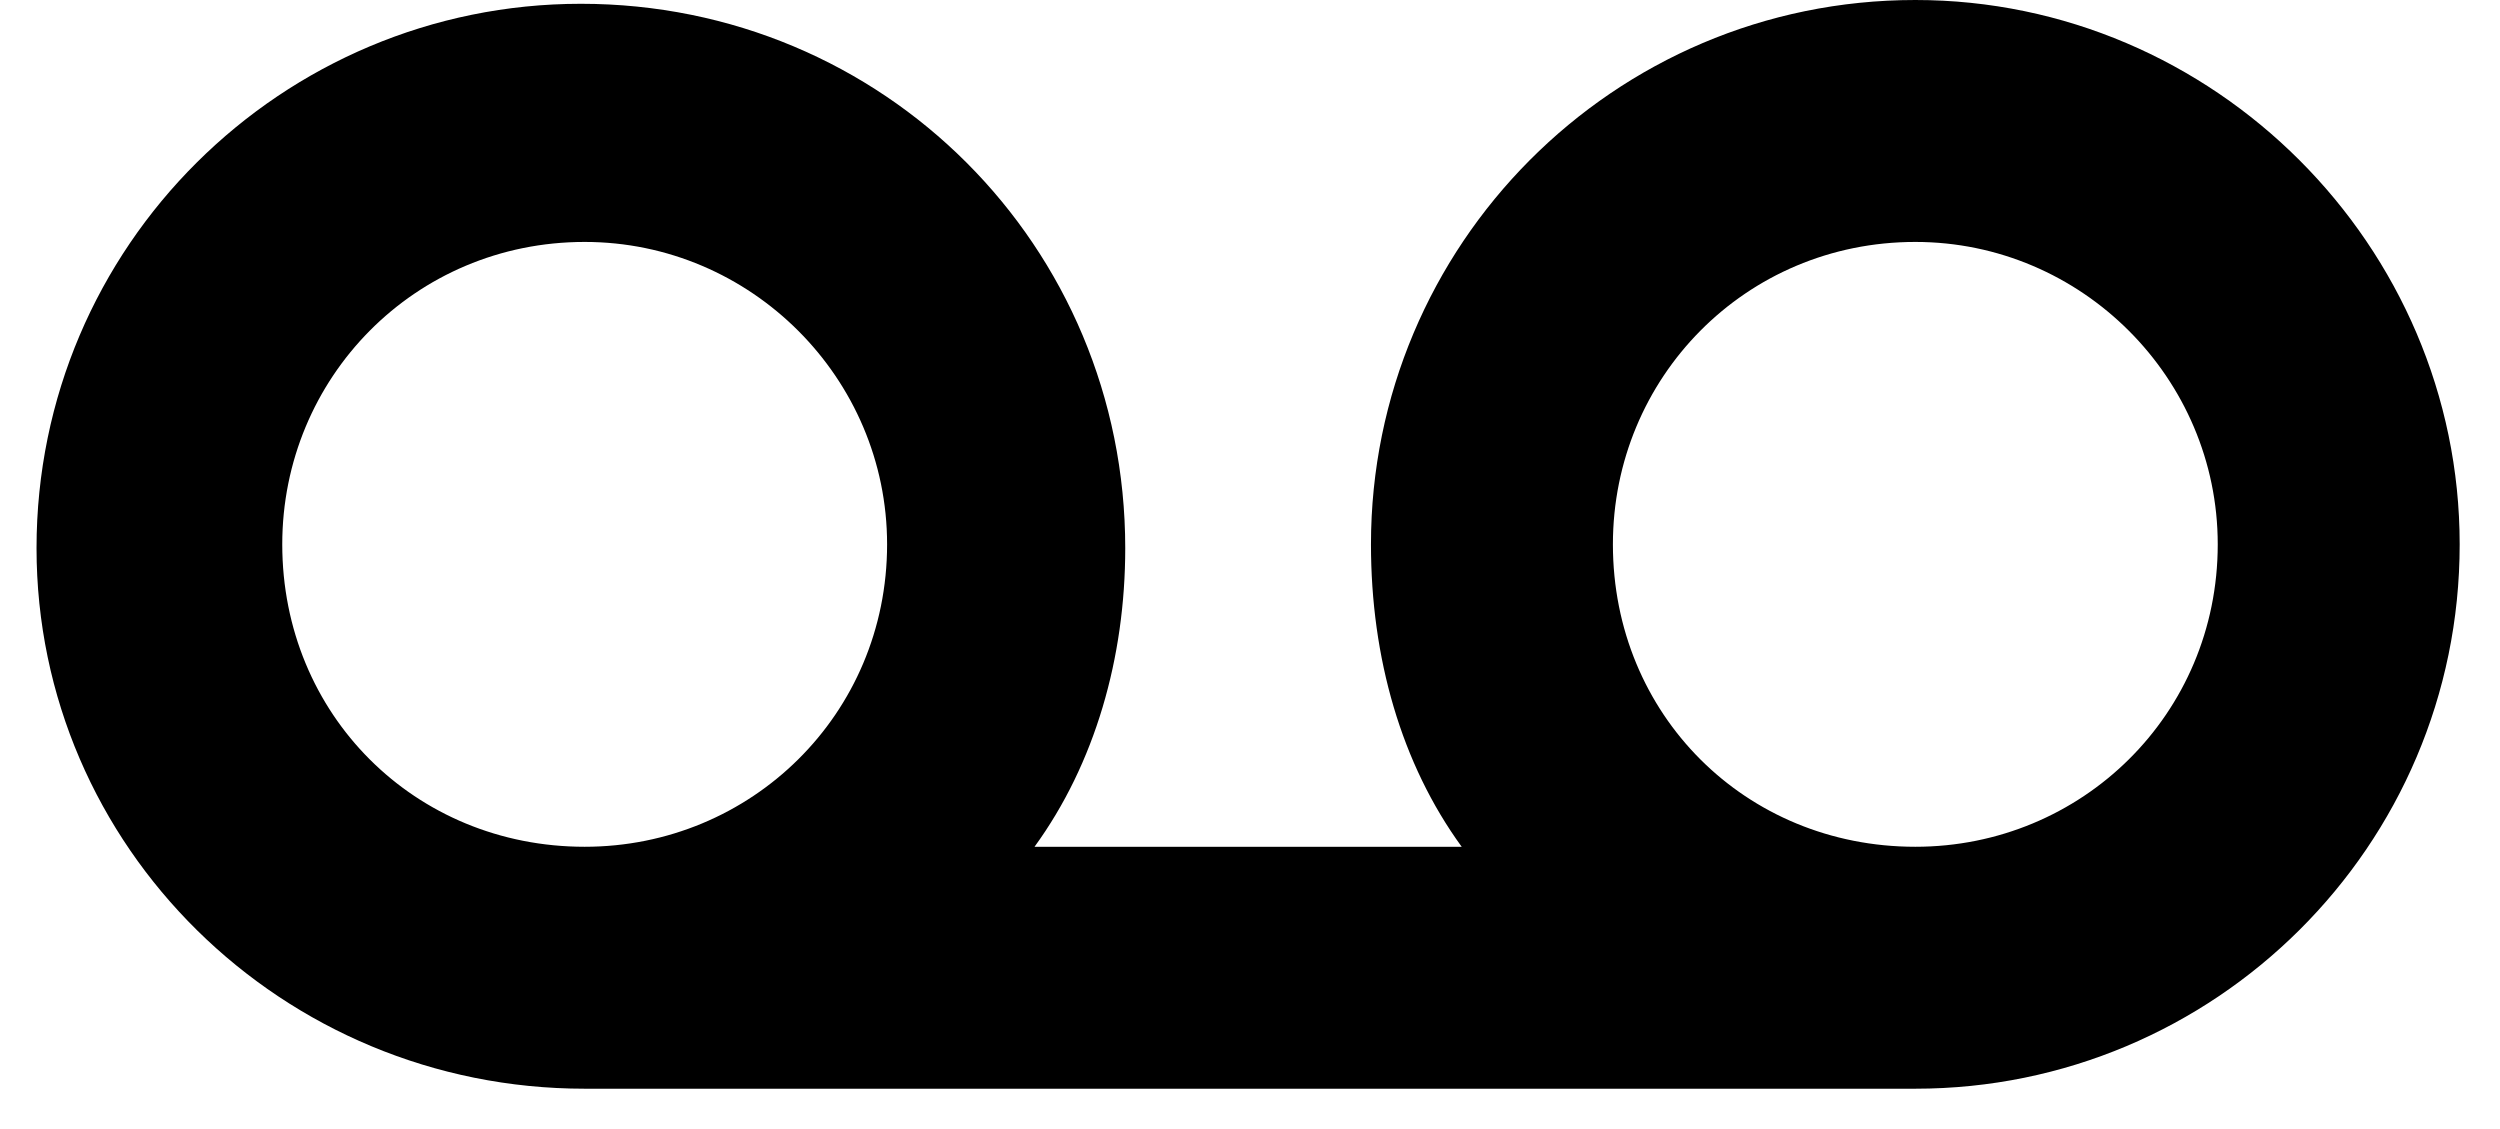 <svg width="31" height="14" viewBox="0 0 31 14" fill="none" xmlns="http://www.w3.org/2000/svg">
<path d="M23.75 0C20 0 17 3.047 17 6.75C17 8.156 17.375 9.469 18.125 10.5H12.828C13.578 9.469 13.953 8.156 13.953 6.797C13.953 3.047 10.953 0.047 7.203 0.047C3.5 0.047 0.453 3.047 0.453 6.797C0.453 10.5 3.5 13.5 7.25 13.5H23.75C27.453 13.5 30.5 10.5 30.5 6.75C30.5 3.047 27.453 0 23.75 0ZM3.5 6.75C3.5 4.688 5.141 3 7.25 3C9.312 3 11 4.688 11 6.75C11 8.859 9.312 10.5 7.25 10.5C5.141 10.5 3.5 8.859 3.5 6.75ZM23.75 10.5C21.641 10.5 20 8.859 20 6.75C20 4.688 21.641 3 23.75 3C25.812 3 27.5 4.688 27.5 6.75C27.5 8.859 25.812 10.5 23.75 10.5Z" fill="black"/>
</svg>
